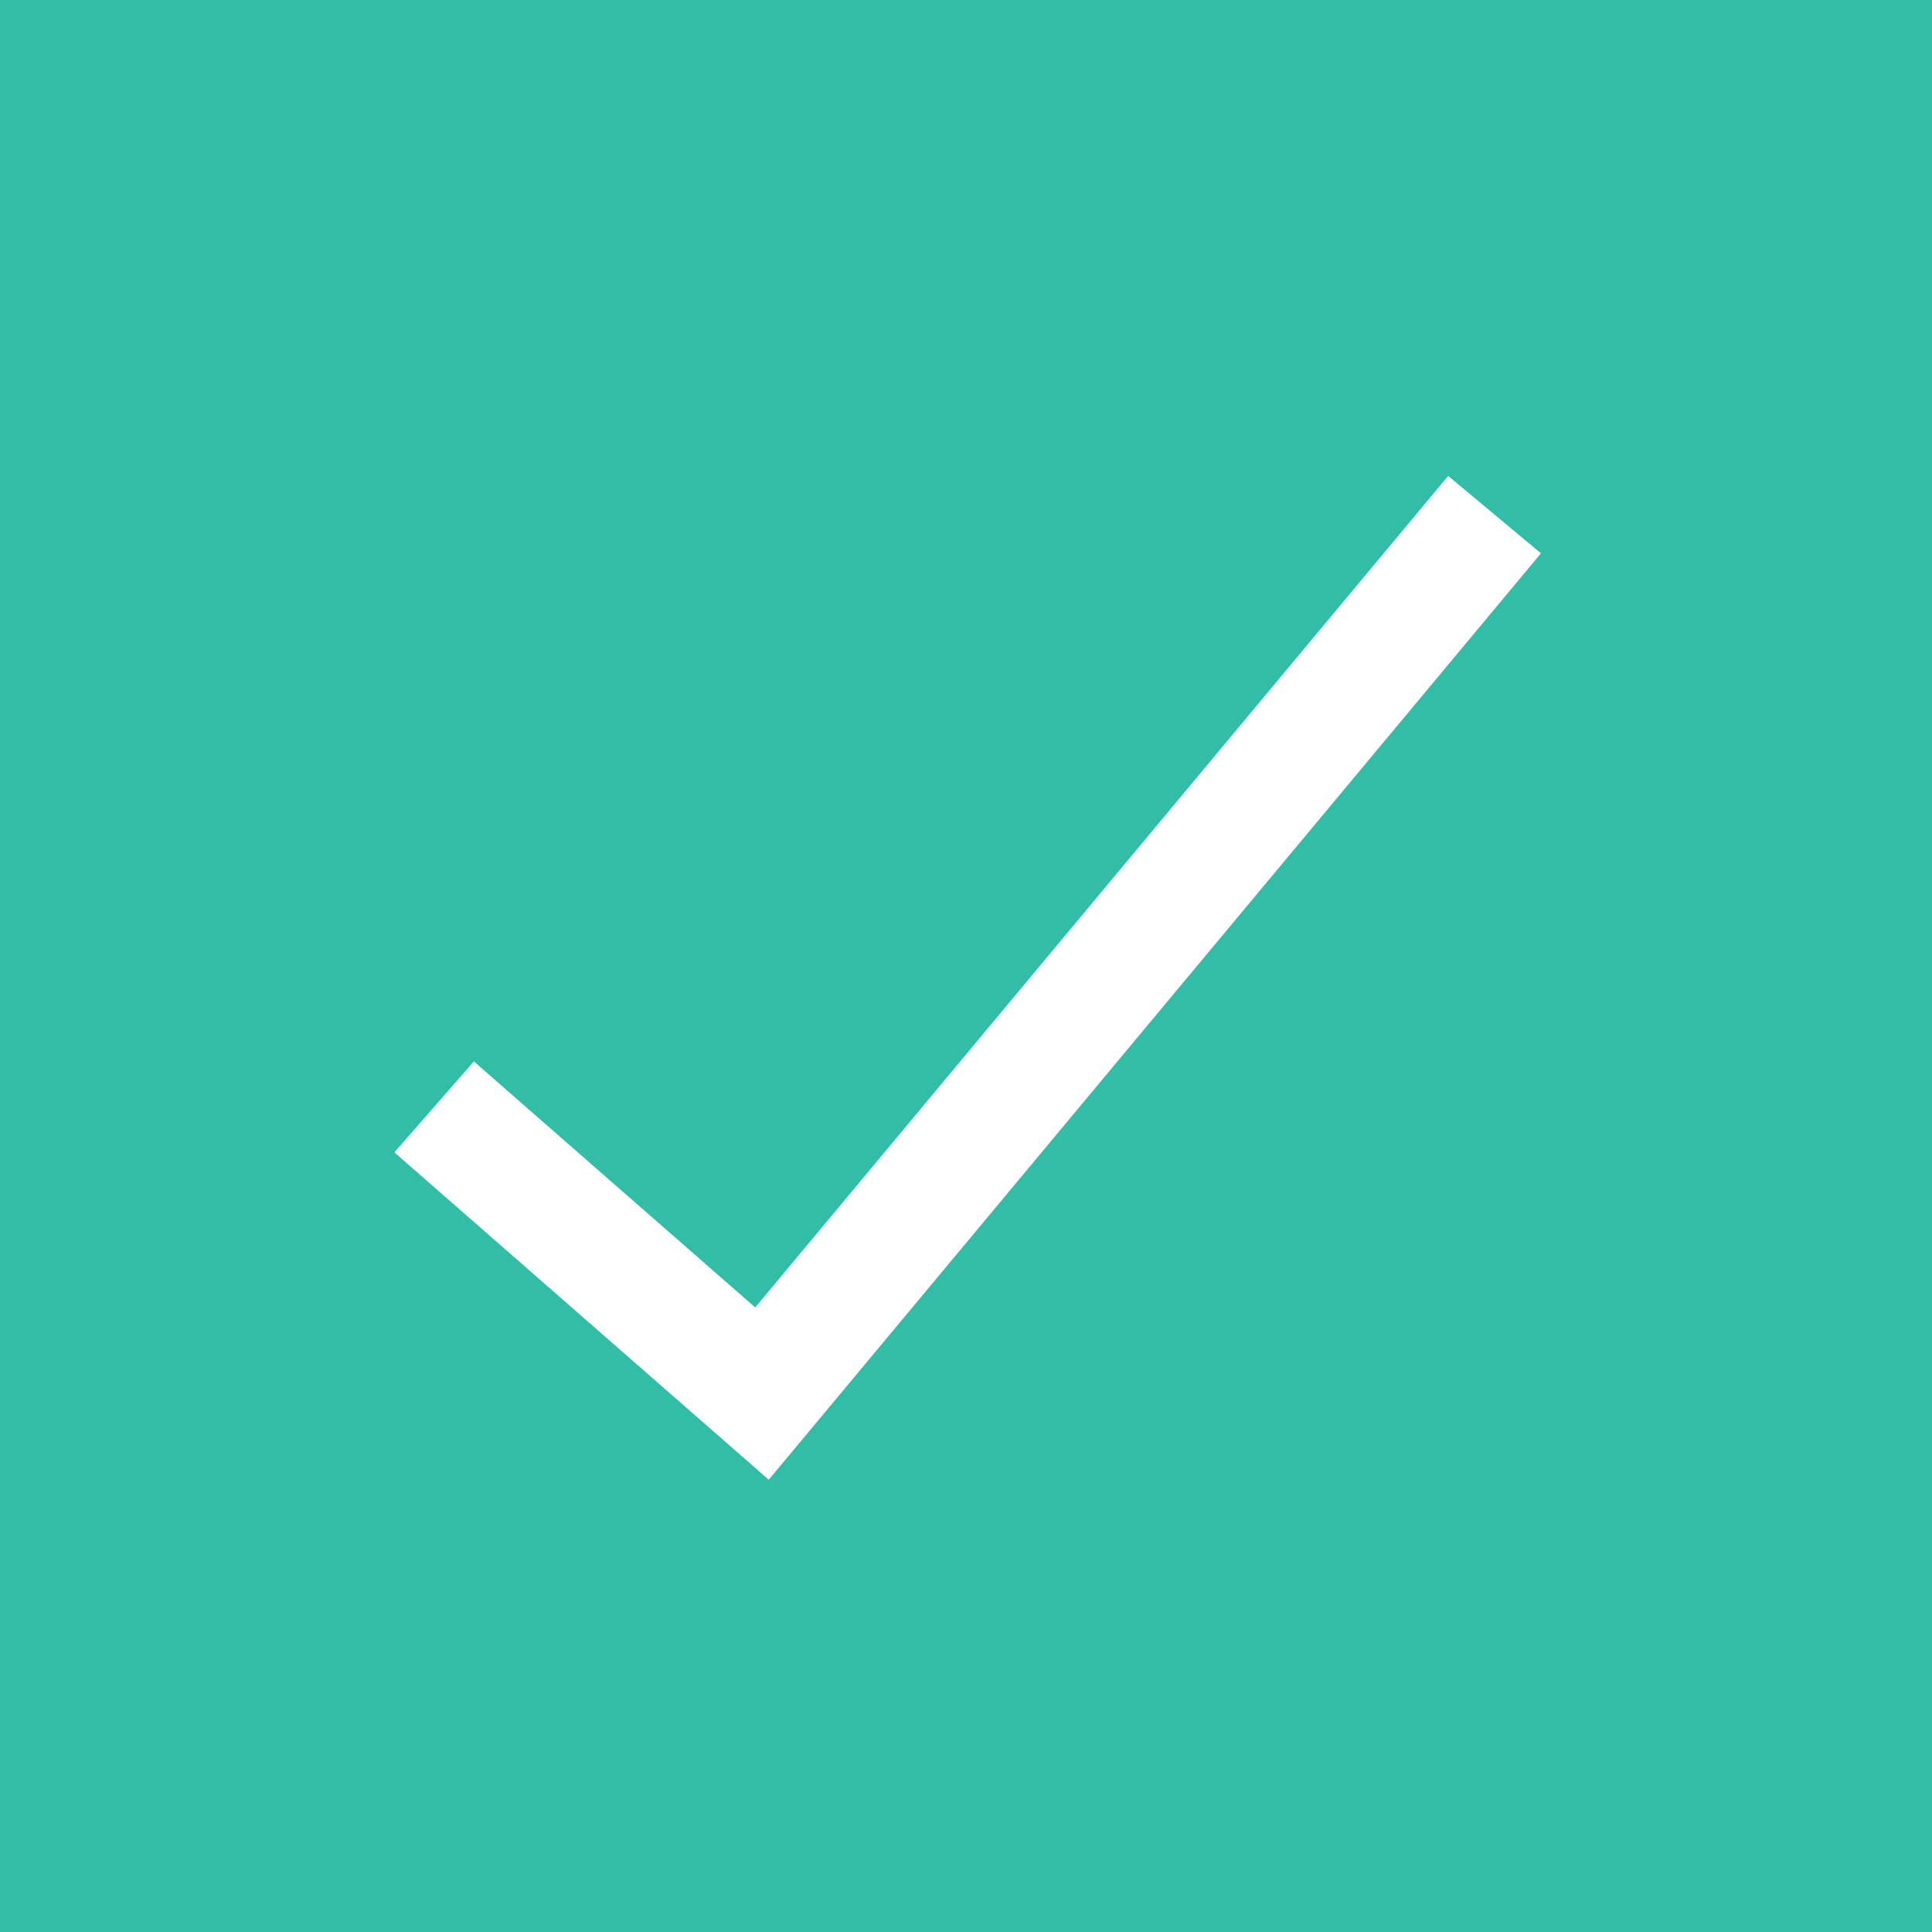 <svg width="30" height="30" viewBox="0 0 30 30" fill="none" xmlns="http://www.w3.org/2000/svg">
<rect x="0" y="0" width="30" height="30" fill="#333333" stroke="none"/>
<g clip-path="url(#clip0_55_14)">
<path d="M30 0H0V30H30V0Z" fill="#32BEA6"/>
<path d="M11.937 22.977L6.124 17.894L7.358 16.482L11.727 20.302L22.487 7.39L23.928 8.592L11.937 22.977Z" fill="white"/>
</g>
<defs>
<clipPath id="clip0_55_14">
<rect width="30" height="30" fill="white"/>
</clipPath>
</defs>
</svg>
